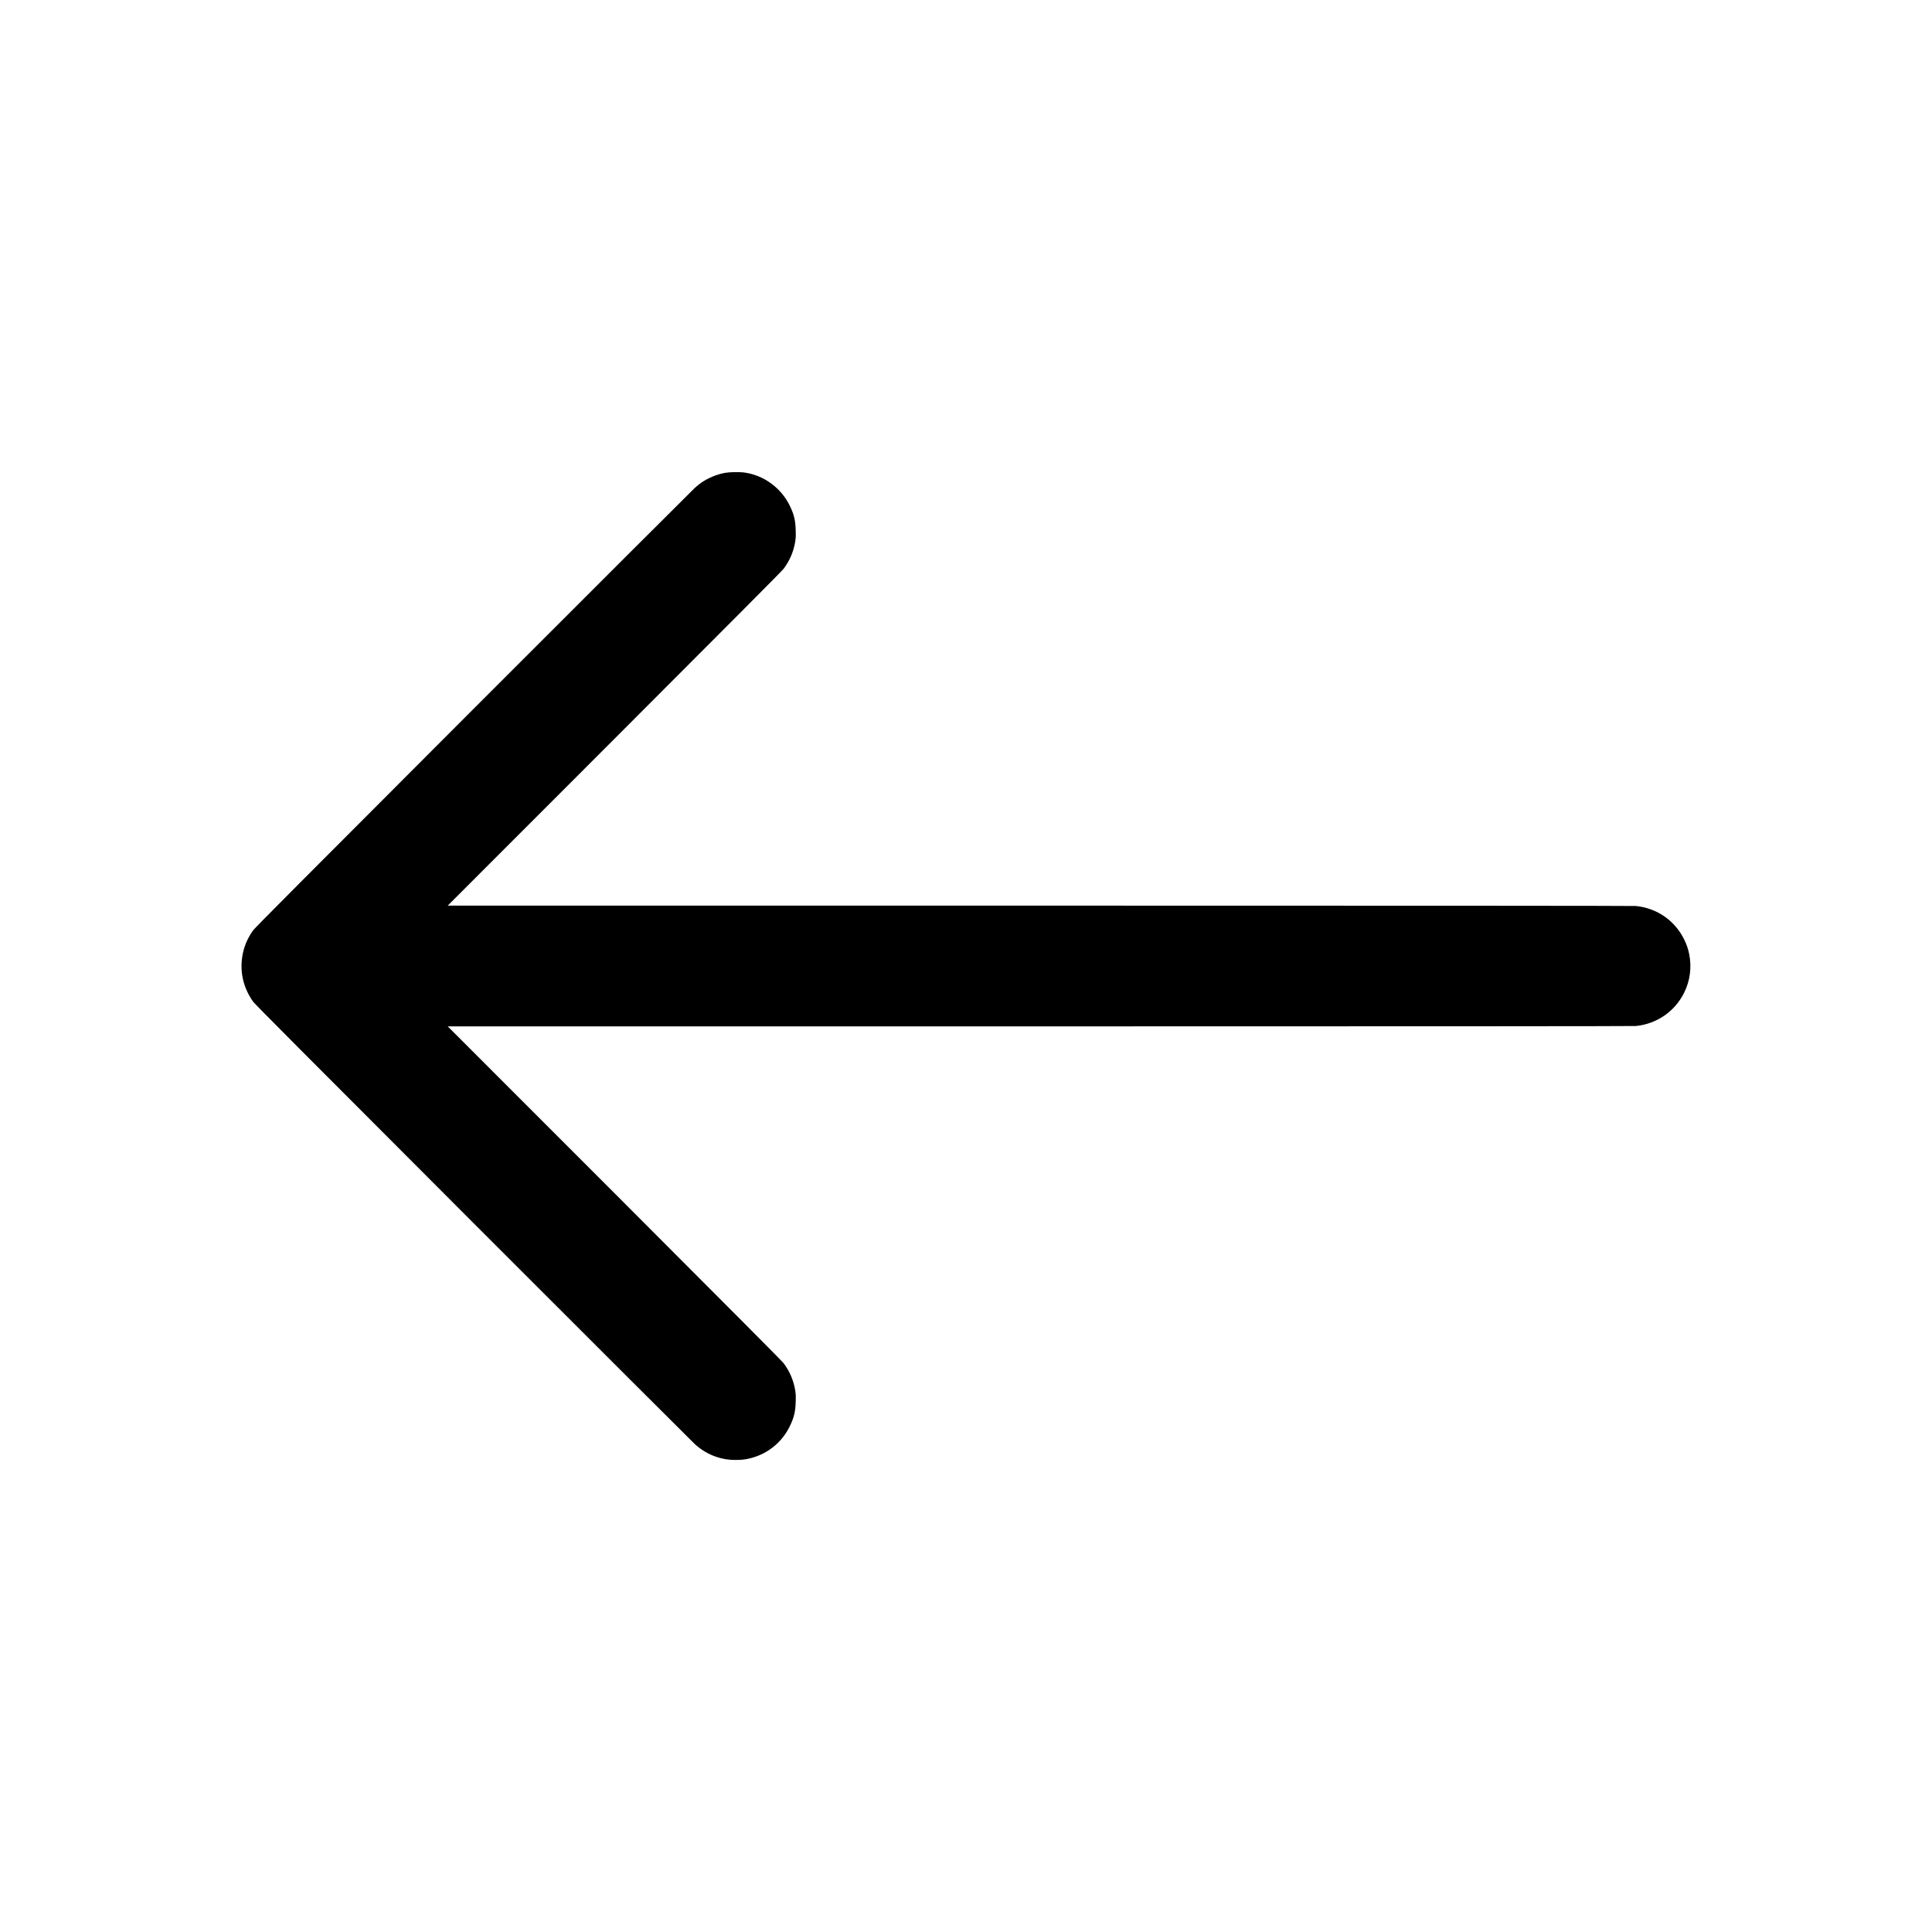 <?xml version="1.0" standalone="no"?>
<!DOCTYPE svg PUBLIC "-//W3C//DTD SVG 20010904//EN"
 "http://www.w3.org/TR/2001/REC-SVG-20010904/DTD/svg10.dtd">
<svg version="1.0" xmlns="http://www.w3.org/2000/svg"
 width="5120pt" height="5120pt" viewBox="0 0 5120 5120"
 preserveAspectRatio="xMidYMid meet">

<g transform="translate(0,5120) scale(0.1,-0.1)"
fill="#000000" stroke="none">
<path d="M19216 38669 c-213 -37 -451 -135 -631 -260 -39 -27 -116 -89 -171
-138 -54 -49 -2698 -2689 -5875 -5867 -4513 -4517 -5788 -5797 -5833 -5861
-163 -232 -257 -468 -291 -731 -54 -412 45 -804 291 -1155 45 -64 1320 -1344
5833 -5861 3177 -3178 5821 -5818 5875 -5867 179 -160 361 -268 572 -338 168
-57 321 -81 504 -81 172 0 265 11 405 47 460 119 836 428 1041 857 108 226
144 378 151 641 5 163 2 207 -15 311 -45 260 -143 490 -304 706 -43 58 -1381
1403 -4482 4506 l-4421 4422 15700 0 c10128 0 15733 4 15793 10 552 58 1025
385 1272 879 159 318 206 674 135 1027 -31 154 -72 269 -146 414 -249 485
-714 802 -1261 860 -60 6 -5665 10 -15793 10 l-15700 0 4421 4423 c3101 3102
4439 4447 4482 4505 161 216 259 446 304 706 17 104 20 148 15 311 -7 263 -43
415 -151 641 -232 484 -694 823 -1219 893 -126 17 -376 12 -501 -10z"/>
</g>
</svg>
